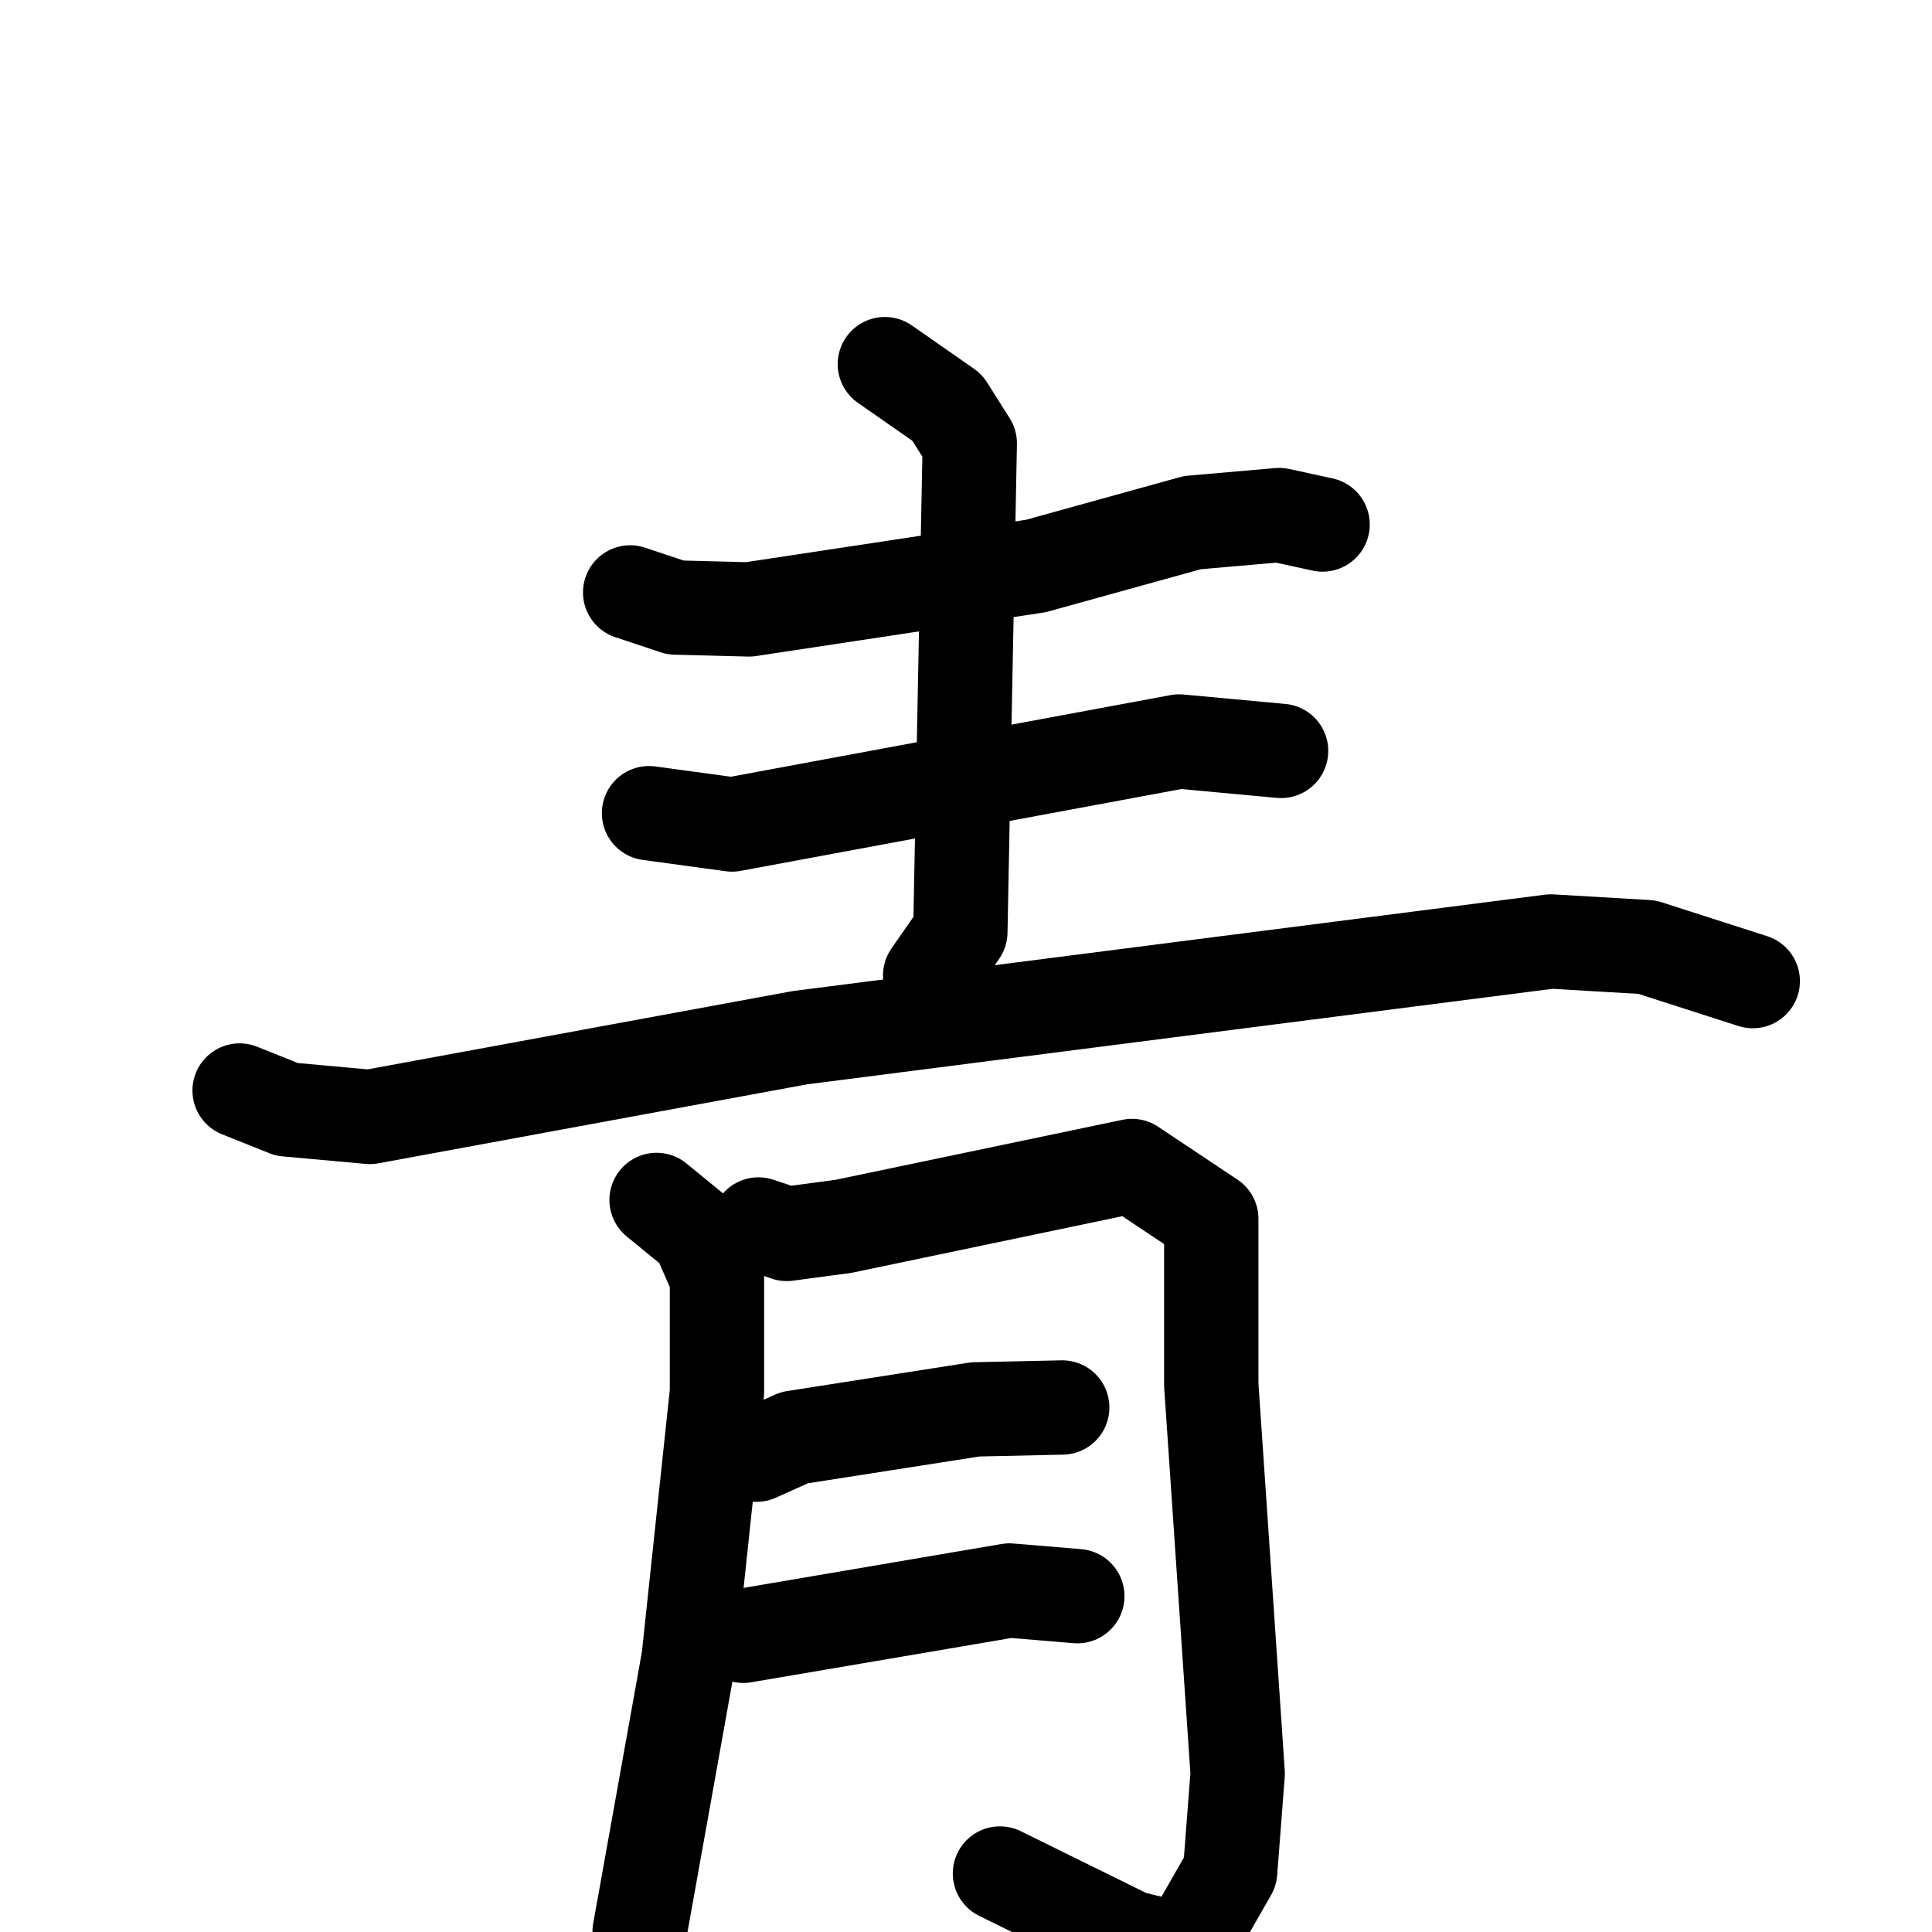 <svg xmlns="http://www.w3.org/2000/svg" viewBox="0 0 1024 1024">
  <g style="fill:none;stroke:#000000;stroke-width:50;stroke-linecap:round;stroke-linejoin:round;" transform="scale(1, 1) translate(0, 0)">
    <path d="M 334.0,314.0 L 358.0,322.0 L 397.0,323.0 L 549.0,300.0 L 632.0,277.0 L 678.0,273.0 L 701.0,278.0"/>
    <path d="M 344.0,431.0 L 388.0,437.0 L 625.0,393.0 L 679.0,398.0"/>
    <path d="M 469.0,193.0 L 502.0,216.0 L 514.0,235.0 L 509.0,494.0 L 493.0,517.0"/>
    <path d="M 127.0,578.0 L 152.0,588.0 L 196.0,592.0 L 424.0,550.0 L 822.0,499.0 L 873.0,502.0 L 929.0,520.0"/>
    <path d="M 348.0,636.0 L 370.0,654.0 L 380.0,677.0 L 380.0,738.0 L 365.0,879.0 L 339.0,1024.0"/>
    <path d="M 402.0,649.0 L 417.0,654.0 L 447.0,650.0 L 600.0,618.0 L 642.0,646.0 L 642.0,734.0 L 656.0,940.0 L 652.0,992.0 L 628.0,1034.0 L 599.0,1027.0 L 530.0,993.0"/>
    <path d="M 401.0,771.0 L 421.0,762.0 L 517.0,747.0 L 563.0,746.0"/>
    <path d="M 394.0,867.0 L 535.0,843.0 L 571.0,846.0"/>
  </g>
</svg>
